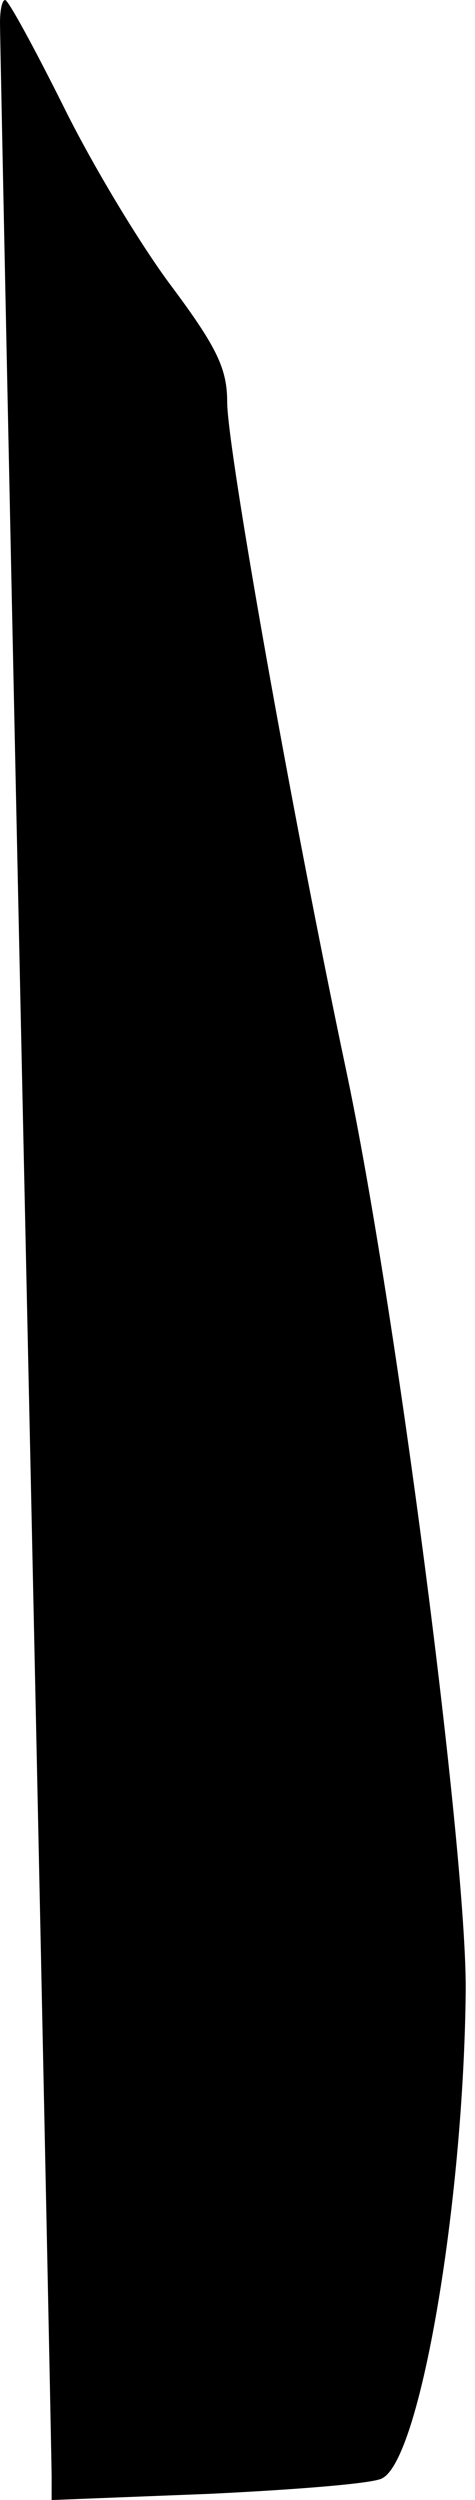 <?xml version="1.0" standalone="no"?>
<!DOCTYPE svg PUBLIC "-//W3C//DTD SVG 20010904//EN"
 "http://www.w3.org/TR/2001/REC-SVG-20010904/DTD/svg10.dtd">
<svg version="1.0" xmlns="http://www.w3.org/2000/svg"
 width="46pt" height="242pt" viewBox="0 0 46 242"
 preserveAspectRatio="xMidYMid meet">
<g transform="translate(0,242) scale(0.1,-0.1)"
fill="#000000" stroke="none">
<path fill="#000000" stroke="none" d="M0 2398 c0 -13 11 -547 25 -1188 14
-641 25 -1175 25 -1187 l0 -23 153 6 c83 4 159 10 167 15 37 18 79 267 81 472
1 134 -68 666 -116 892 -52 246 -115 601 -115 646 0 32 -10 53 -54 112 -30 40
-77 118 -105 175 -28 56 -53 102 -56 102 -3 0 -5 -10 -5 -22z"/>
</g>
</svg>
